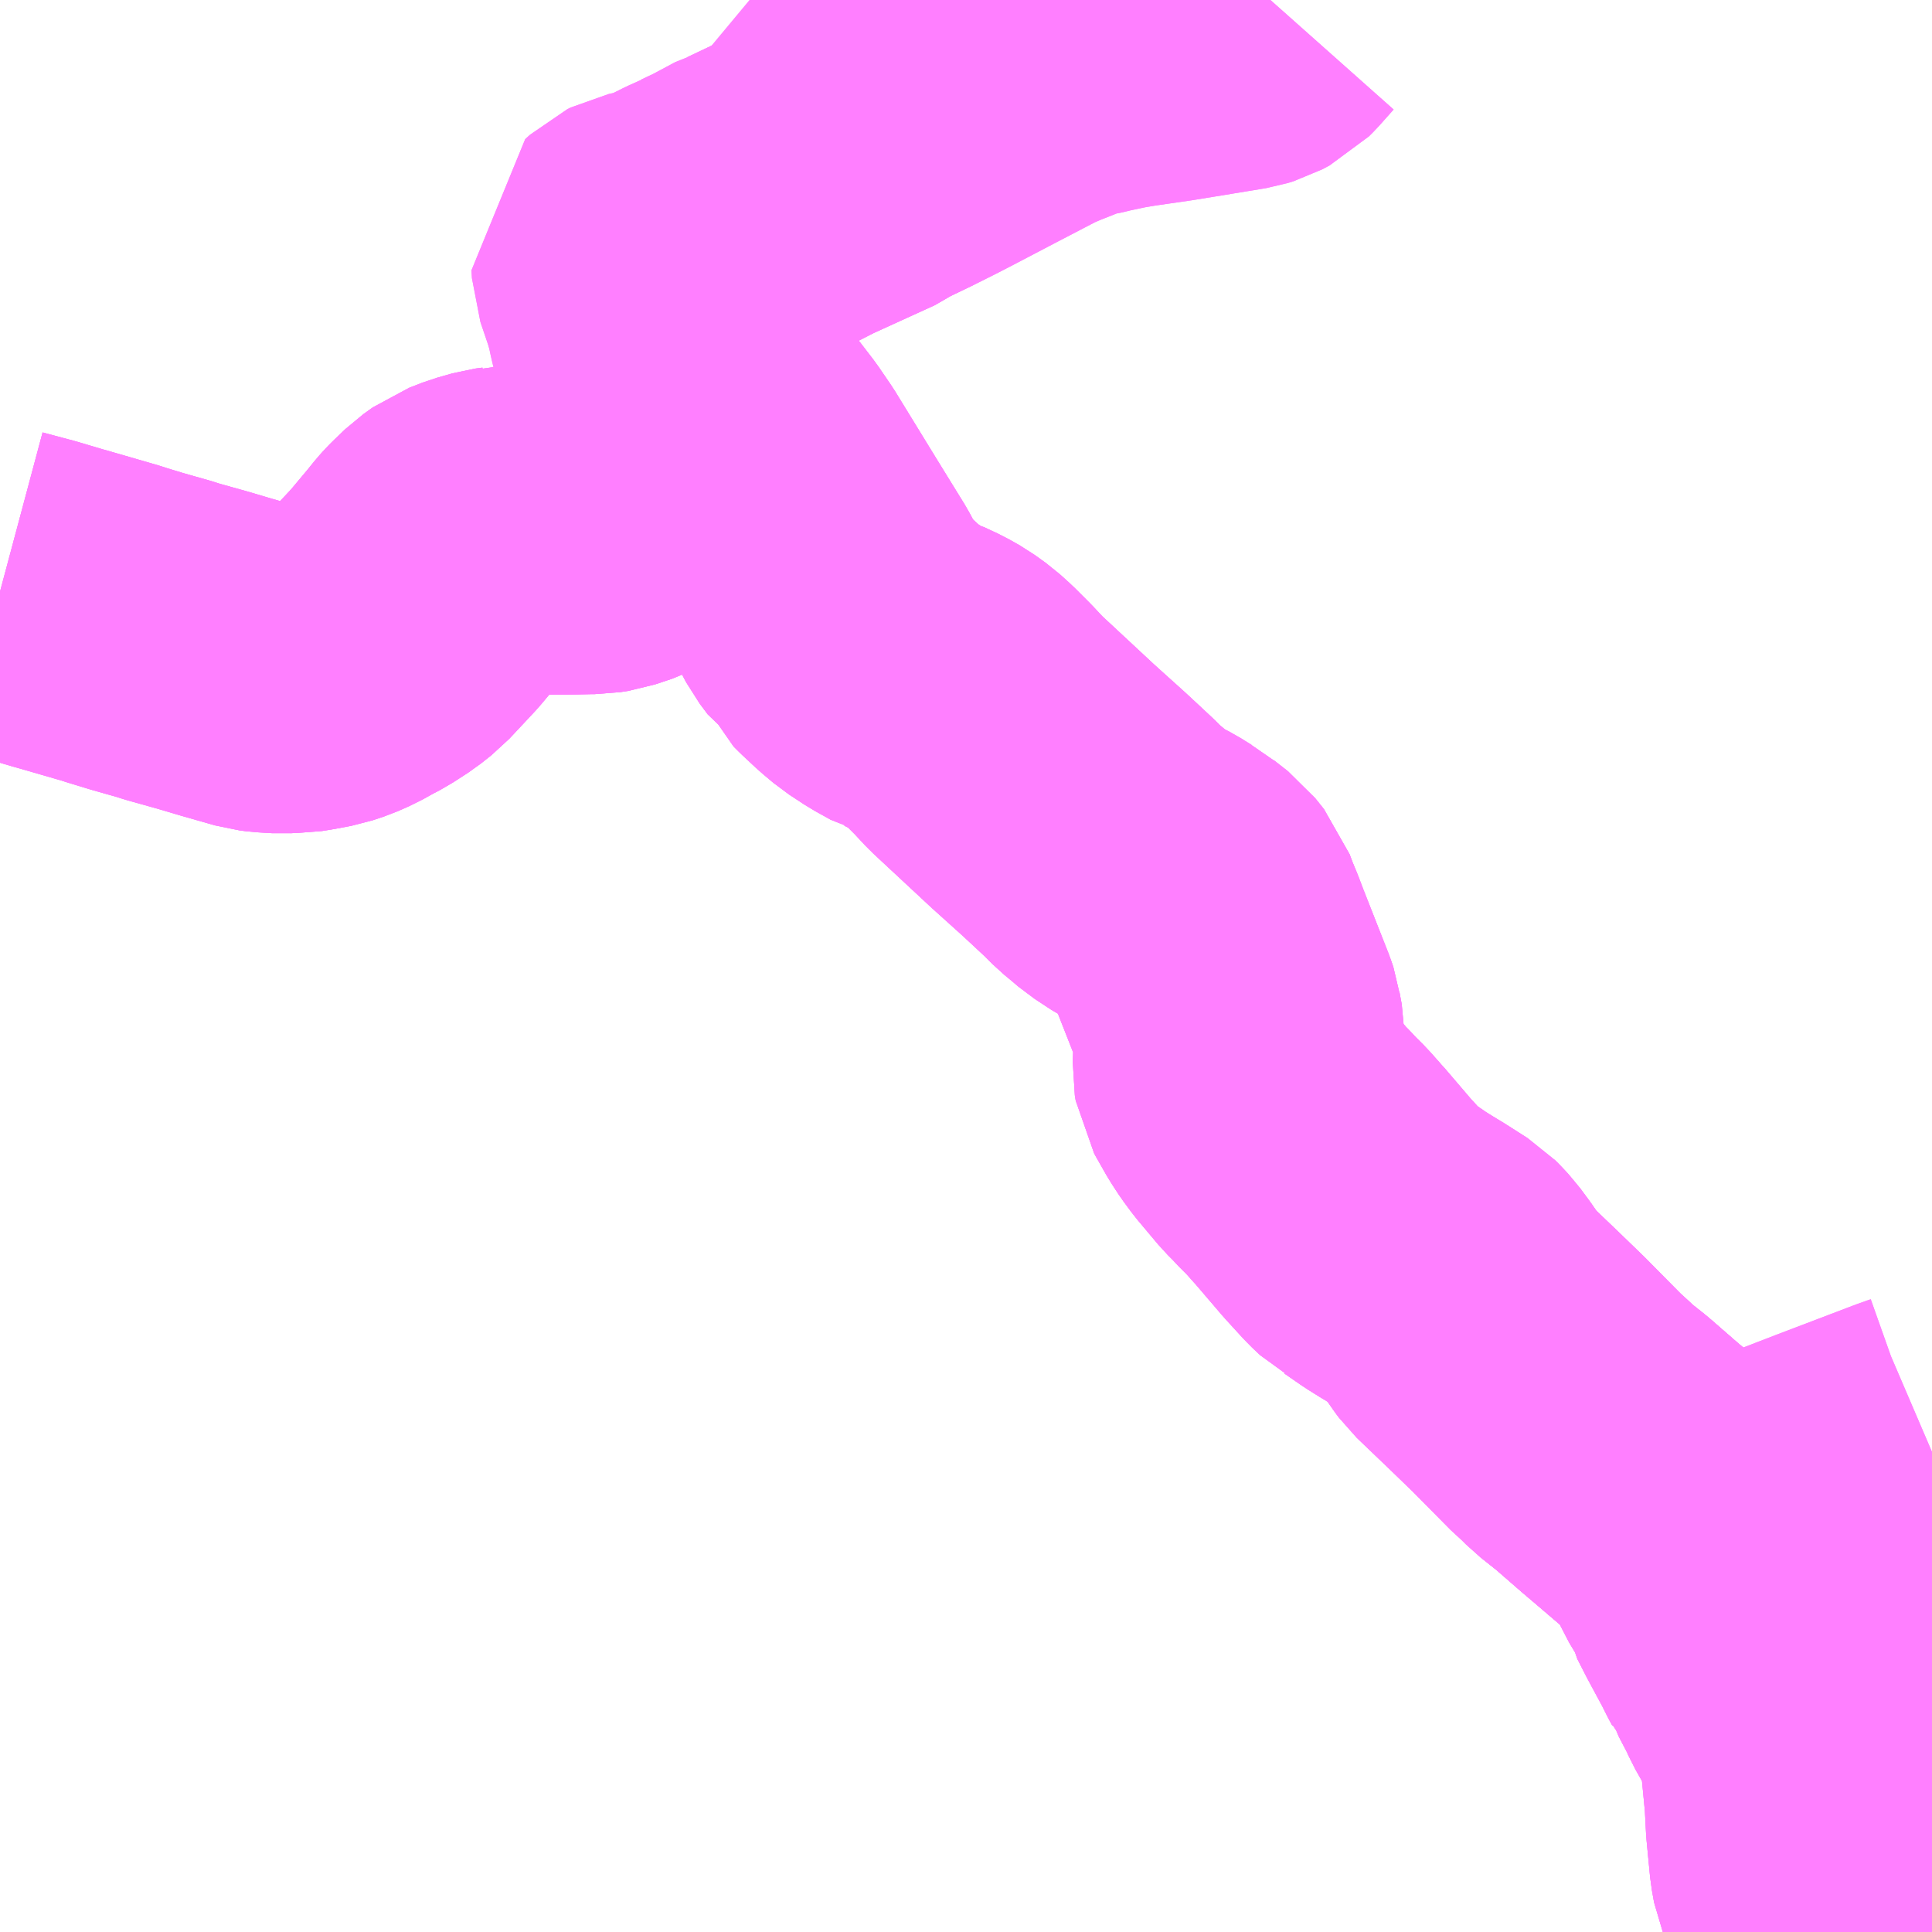 <?xml version="1.0" encoding="UTF-8"?>
<svg  xmlns="http://www.w3.org/2000/svg" xmlns:xlink="http://www.w3.org/1999/xlink" xmlns:go="http://purl.org/svgmap/profile" property="N07_001,N07_002,N07_003,N07_004,N07_005,N07_006,N07_007" viewBox="13983.398 -3678.223 4.395 4.395" go:dataArea="13983.3984375 -3678.22265625 4.39453125 4.39453125" >
<globalCoordinateSystem srsName="http://purl.org/crs/84" transform="matrix(100.0,0.0,0.0,-100.0,0.0,0.0)" />
<defs>
 <g id="p0" >
  <circle cx="0.0" cy="0.0" r="3" stroke="green" stroke-width="0.75" vector-effect="non-scaling-stroke" />
 </g>
</defs>
<g fill="none" fill-rule="evenodd" stroke="#FF00FF" stroke-width="0.75" opacity="0.5" vector-effect="non-scaling-stroke" stroke-linejoin="bevel" >
<path content="1,しおや交通（株）,氏家駅～西船生,999.9,999.9,999.9," xlink:title="1" d="M13987.662,-3673.828L13987.649,-3673.834L13987.643,-3673.837L13987.626,-3673.847L13987.597,-3673.871L13987.574,-3673.895L13987.544,-3673.933L13987.538,-3673.942L13987.53,-3673.961L13987.525,-3673.989L13987.517,-3674.072L13987.514,-3674.13L13987.507,-3674.203L13987.502,-3674.252L13987.497,-3674.27L13987.491,-3674.285L13987.488,-3674.299L13987.475,-3674.329L13987.466,-3674.345L13987.445,-3674.382L13987.437,-3674.4L13987.413,-3674.446L13987.41,-3674.455L13987.4,-3674.466L13987.395,-3674.477L13987.389,-3674.488L13987.375,-3674.516L13987.369,-3674.527L13987.341,-3674.579L13987.32,-3674.62L13987.317,-3674.635L13987.301,-3674.658L13987.269,-3674.72L13987.26,-3674.737L13987.243,-3674.763L13987.234,-3674.775L13987.224,-3674.784L13987.207,-3674.799L13987.185,-3674.817L13987.172,-3674.828L13987.144,-3674.852L13987.104,-3674.886L13987.042,-3674.94L13986.998,-3674.975L13986.977,-3674.996L13986.965,-3675.006L13986.875,-3675.097L13986.815,-3675.155L13986.769,-3675.199L13986.744,-3675.223L13986.738,-3675.231L13986.711,-3675.27L13986.691,-3675.297L13986.678,-3675.311L13986.671,-3675.318L13986.624,-3675.348L13986.596,-3675.365L13986.572,-3675.38L13986.533,-3675.407L13986.522,-3675.413L13986.504,-3675.43L13986.472,-3675.465L13986.462,-3675.476L13986.403,-3675.545L13986.398,-3675.551L13986.395,-3675.554L13986.371,-3675.581L13986.345,-3675.607L13986.338,-3675.615L13986.32,-3675.633L13986.299,-3675.658L13986.273,-3675.689L13986.256,-3675.712L13986.241,-3675.735L13986.22,-3675.772L13986.215,-3675.781L13986.213,-3675.793L13986.214,-3675.817L13986.217,-3675.854L13986.218,-3675.859L13986.218,-3675.87L13986.213,-3675.897L13986.212,-3675.904L13986.208,-3675.916L13986.149,-3676.066L13986.138,-3676.095L13986.126,-3676.124L13986.117,-3676.148L13986.097,-3676.173L13986.065,-3676.198L13986.058,-3676.204L13986.047,-3676.21L13986.023,-3676.225L13985.996,-3676.239L13985.958,-3676.264L13985.938,-3676.281L13985.921,-3676.295L13985.899,-3676.317L13985.869,-3676.345L13985.841,-3676.371L13985.77,-3676.435L13985.64,-3676.556L13985.612,-3676.586L13985.579,-3676.619L13985.558,-3676.638L13985.533,-3676.656L13985.51,-3676.669L13985.478,-3676.684L13985.47,-3676.686L13985.434,-3676.706L13985.399,-3676.729L13985.374,-3676.75L13985.344,-3676.778L13985.332,-3676.79L13985.321,-3676.814L13985.308,-3676.823L13985.29,-3676.847L13985.273,-3676.879L13985.215,-3676.973L13985.115,-3677.136L13985.087,-3677.177L13985.057,-3677.216L13985.047,-3677.226L13985.04,-3677.234L13985.019,-3677.245L13984.988,-3677.264L13984.973,-3677.271L13984.937,-3677.291L13984.938,-3677.275L13984.931,-3677.231L13984.926,-3677.202L13984.918,-3677.161L13984.916,-3677.153L13984.907,-3677.12L13984.892,-3677.077L13984.841,-3677.051L13984.809,-3677.035L13984.77,-3677.022L13984.751,-3677.019L13984.741,-3677.019L13984.695,-3677.018L13984.552,-3677.017L13984.545,-3677.015L13984.53,-3677.013L13984.495,-3677.003L13984.464,-3676.991L13984.443,-3676.976L13984.419,-3676.953L13984.412,-3676.946L13984.404,-3676.937L13984.387,-3676.916L13984.341,-3676.861L13984.283,-3676.799L13984.259,-3676.78L13984.225,-3676.758L13984.204,-3676.747L13984.177,-3676.732L13984.152,-3676.721L13984.128,-3676.713L13984.091,-3676.706L13984.072,-3676.703L13984.057,-3676.703L13984.039,-3676.702L13984.006,-3676.704L13983.99,-3676.706L13983.913,-3676.728L13983.859,-3676.744L13983.791,-3676.763L13983.769,-3676.77L13983.737,-3676.779L13983.709,-3676.787L13983.663,-3676.801L13983.651,-3676.805L13983.537,-3676.838L13983.533,-3676.839L13983.469,-3676.858L13983.398,-3676.877"/>
<path content="1,しおや交通（株）,矢板駅～塩谷高校,999.9,999.9,999.9," xlink:title="1" d="M13987.793,-3674.92L13987.779,-3674.914L13987.748,-3674.903L13987.572,-3674.836L13987.445,-3674.787L13987.314,-3674.738L13987.279,-3674.725L13987.269,-3674.72L13987.26,-3674.737L13987.243,-3674.763L13987.234,-3674.775L13987.224,-3674.784L13987.207,-3674.799L13987.185,-3674.817L13987.172,-3674.828L13987.144,-3674.852L13987.104,-3674.886L13987.042,-3674.94L13986.998,-3674.975"/>
<path content="1,しおや交通（株）,矢板駅～西船生,999.9,999.9,999.9," xlink:title="1" d="M13984.988,-3677.264L13984.973,-3677.271L13984.937,-3677.291"/>
<path content="1,しおや交通（株）,矢板駅～西船生,999.9,999.9,999.9," xlink:title="1" d="M13984.937,-3677.291L13984.938,-3677.275L13984.931,-3677.231L13984.926,-3677.202L13984.918,-3677.161L13984.916,-3677.153L13984.907,-3677.12L13984.892,-3677.077L13984.841,-3677.051L13984.809,-3677.035L13984.77,-3677.022L13984.751,-3677.019L13984.741,-3677.019L13984.695,-3677.018L13984.552,-3677.017L13984.545,-3677.015L13984.53,-3677.013L13984.495,-3677.003L13984.464,-3676.991L13984.443,-3676.976L13984.419,-3676.953L13984.412,-3676.946L13984.404,-3676.937L13984.387,-3676.916L13984.341,-3676.861L13984.283,-3676.799L13984.259,-3676.78L13984.225,-3676.758L13984.204,-3676.747L13984.177,-3676.732L13984.152,-3676.721L13984.128,-3676.713L13984.091,-3676.706L13984.072,-3676.703L13984.057,-3676.703L13984.039,-3676.702L13984.006,-3676.704L13983.99,-3676.706L13983.913,-3676.728L13983.859,-3676.744L13983.791,-3676.763L13983.769,-3676.77L13983.737,-3676.779L13983.709,-3676.787L13983.663,-3676.801L13983.651,-3676.805L13983.537,-3676.838L13983.533,-3676.839L13983.469,-3676.858L13983.398,-3676.877"/>
<path content="1,しおや交通（株）,矢板駅～西船生,999.9,999.9,999.9," xlink:title="1" d="M13986.288,-3678.223L13986.256,-3678.187L13986.247,-3678.178L13986.23,-3678.169L13986.217,-3678.165L13986.205,-3678.163L13986.144,-3678.153L13986.12,-3678.149L13986.095,-3678.145L13986.052,-3678.138L13985.969,-3678.126L13985.927,-3678.119L13985.912,-3678.115L13985.893,-3678.112L13985.879,-3678.108L13985.83,-3678.098L13985.817,-3678.093L13985.785,-3678.08L13985.762,-3678.071L13985.729,-3678.057L13985.631,-3678.006L13985.526,-3677.951L13985.489,-3677.932L13985.451,-3677.913L13985.397,-3677.887L13985.383,-3677.88L13985.369,-3677.87L13985.222,-3677.803L13985.181,-3677.782L13985.122,-3677.754L13985.111,-3677.751L13985.053,-3677.72L13985.017,-3677.703L13985.016,-3677.703L13985.012,-3677.7L13984.983,-3677.687L13984.925,-3677.658L13984.919,-3677.657L13984.891,-3677.649L13984.864,-3677.643L13984.856,-3677.639L13984.845,-3677.629L13984.846,-3677.611L13984.866,-3677.552L13984.873,-3677.528L13984.875,-3677.521L13984.878,-3677.507L13984.881,-3677.493L13984.886,-3677.472L13984.888,-3677.466L13984.89,-3677.46L13984.896,-3677.435L13984.906,-3677.404L13984.907,-3677.399L13984.91,-3677.391L13984.923,-3677.351L13984.926,-3677.338L13984.932,-3677.313L13984.933,-3677.311L13984.935,-3677.3L13984.937,-3677.291"/>
<path content="1,塩谷町,鳥羽ー東古屋,4.0,0.0,0.0," xlink:title="1" d="M13985.111,-3677.751L13985.122,-3677.754L13985.181,-3677.782L13985.222,-3677.803L13985.369,-3677.87L13985.383,-3677.88L13985.397,-3677.887L13985.451,-3677.913L13985.423,-3677.936L13985.324,-3678.025L13985.274,-3678.076L13985.268,-3678.083L13985.194,-3678.158L13985.168,-3678.179L13985.109,-3678.218L13985.103,-3678.223"/>
<path content="1,藤田合同タクシー（株）,矢板駅～塩谷高校,999.9,999.9,999.9," xlink:title="1" d="M13987.793,-3674.92L13987.779,-3674.914L13987.748,-3674.903L13987.572,-3674.836L13987.445,-3674.787L13987.314,-3674.738L13987.279,-3674.725L13987.269,-3674.72L13987.26,-3674.737L13987.243,-3674.763L13987.234,-3674.775L13987.224,-3674.784L13987.207,-3674.799L13987.185,-3674.817L13987.172,-3674.828L13987.144,-3674.852L13987.104,-3674.886L13987.042,-3674.94L13986.998,-3674.975"/>
<path content="1,藤田合同タクシー（株）,矢板駅～新高徳駅,999.9,999.9,999.9," xlink:title="1" d="M13984.988,-3677.264L13984.973,-3677.271L13984.937,-3677.291"/>
<path content="1,藤田合同タクシー（株）,矢板駅～新高徳駅,999.9,999.9,999.9," xlink:title="1" d="M13984.937,-3677.291L13984.938,-3677.275L13984.931,-3677.231L13984.926,-3677.202L13984.918,-3677.161L13984.916,-3677.153L13984.907,-3677.12L13984.892,-3677.077L13984.841,-3677.051L13984.809,-3677.035L13984.77,-3677.022L13984.751,-3677.019L13984.741,-3677.019L13984.695,-3677.018L13984.552,-3677.017L13984.545,-3677.015L13984.53,-3677.013L13984.495,-3677.003L13984.464,-3676.991L13984.443,-3676.976L13984.419,-3676.953L13984.412,-3676.946L13984.404,-3676.937L13984.387,-3676.916L13984.341,-3676.861L13984.283,-3676.799L13984.259,-3676.78L13984.225,-3676.758L13984.204,-3676.747L13984.177,-3676.732L13984.152,-3676.721L13984.128,-3676.713L13984.091,-3676.706L13984.072,-3676.703L13984.057,-3676.703L13984.039,-3676.702L13984.006,-3676.704L13983.99,-3676.706L13983.913,-3676.728L13983.859,-3676.744L13983.791,-3676.763L13983.769,-3676.77L13983.737,-3676.779L13983.709,-3676.787L13983.663,-3676.801L13983.651,-3676.805L13983.537,-3676.838L13983.533,-3676.839L13983.469,-3676.858L13983.398,-3676.877"/>
<path content="1,藤田合同タクシー（株）,矢板駅～新高徳駅,999.9,999.9,999.9," xlink:title="1" d="M13986.288,-3678.223L13986.256,-3678.187L13986.247,-3678.178L13986.23,-3678.169L13986.217,-3678.165L13986.205,-3678.163L13986.144,-3678.153L13986.12,-3678.149L13986.095,-3678.145L13986.052,-3678.138L13985.969,-3678.126L13985.927,-3678.119L13985.912,-3678.115L13985.893,-3678.112L13985.879,-3678.108L13985.83,-3678.098L13985.817,-3678.093L13985.785,-3678.08L13985.762,-3678.071L13985.729,-3678.057L13985.631,-3678.006L13985.526,-3677.951L13985.489,-3677.932L13985.451,-3677.913L13985.397,-3677.887L13985.383,-3677.88L13985.369,-3677.87L13985.222,-3677.803L13985.181,-3677.782L13985.122,-3677.754L13985.111,-3677.751L13985.053,-3677.72L13985.017,-3677.703L13985.016,-3677.703L13985.012,-3677.7L13984.983,-3677.687L13984.925,-3677.658L13984.919,-3677.657L13984.891,-3677.649L13984.864,-3677.643L13984.856,-3677.639L13984.845,-3677.629L13984.846,-3677.611L13984.866,-3677.552L13984.873,-3677.528L13984.875,-3677.521L13984.878,-3677.507L13984.881,-3677.493L13984.886,-3677.472L13984.888,-3677.466L13984.89,-3677.46L13984.896,-3677.435L13984.906,-3677.404L13984.907,-3677.399L13984.91,-3677.391L13984.923,-3677.351L13984.926,-3677.338L13984.932,-3677.313L13984.933,-3677.311L13984.935,-3677.3L13984.937,-3677.291"/>
<path content="1,関東自動車（株）,今里車庫・玉生車庫,0.5,0.0,0.0," xlink:title="1" d="M13987.55,-3673.828L13987.558,-3673.85L13987.574,-3673.895L13987.544,-3673.933L13987.538,-3673.942L13987.53,-3673.961L13987.525,-3673.989L13987.517,-3674.072L13987.514,-3674.13L13987.507,-3674.203L13987.502,-3674.252L13987.497,-3674.27L13987.491,-3674.285L13987.488,-3674.299L13987.475,-3674.329L13987.466,-3674.345L13987.445,-3674.382L13987.437,-3674.4L13987.413,-3674.446L13987.41,-3674.455L13987.4,-3674.466L13987.395,-3674.477L13987.389,-3674.488L13987.375,-3674.516L13987.369,-3674.527L13987.341,-3674.579L13987.32,-3674.62L13987.317,-3674.635L13987.301,-3674.658L13987.269,-3674.72L13987.26,-3674.737L13987.243,-3674.763L13987.234,-3674.775L13987.224,-3674.784L13987.207,-3674.799L13987.185,-3674.817L13987.172,-3674.828L13987.144,-3674.852L13987.104,-3674.886L13987.042,-3674.94L13986.998,-3674.975L13986.977,-3674.996L13986.965,-3675.006L13986.875,-3675.097L13986.815,-3675.155L13986.769,-3675.199L13986.744,-3675.223L13986.738,-3675.231L13986.711,-3675.27L13986.691,-3675.297L13986.678,-3675.311L13986.671,-3675.318L13986.624,-3675.348L13986.596,-3675.365L13986.572,-3675.38L13986.533,-3675.407L13986.522,-3675.413L13986.504,-3675.43L13986.472,-3675.465L13986.462,-3675.476L13986.403,-3675.545L13986.398,-3675.551L13986.395,-3675.554L13986.371,-3675.581L13986.345,-3675.607L13986.338,-3675.615L13986.32,-3675.633L13986.299,-3675.658L13986.273,-3675.689L13986.256,-3675.712L13986.241,-3675.735L13986.22,-3675.772L13986.215,-3675.781L13986.213,-3675.793L13986.214,-3675.817L13986.217,-3675.854L13986.218,-3675.859L13986.218,-3675.87L13986.213,-3675.897L13986.212,-3675.904L13986.208,-3675.916L13986.149,-3676.066L13986.138,-3676.095L13986.126,-3676.124L13986.117,-3676.148L13986.097,-3676.173L13986.065,-3676.198L13986.058,-3676.204L13986.047,-3676.21L13986.023,-3676.225L13985.996,-3676.239L13985.958,-3676.264L13985.938,-3676.281L13985.921,-3676.295L13985.899,-3676.317L13985.869,-3676.345L13985.841,-3676.371L13985.77,-3676.435L13985.64,-3676.556L13985.612,-3676.586L13985.579,-3676.619L13985.558,-3676.638L13985.533,-3676.656L13985.51,-3676.669L13985.478,-3676.684L13985.47,-3676.686L13985.434,-3676.706L13985.399,-3676.729L13985.374,-3676.75L13985.344,-3676.778L13985.332,-3676.79L13985.321,-3676.814L13985.308,-3676.823L13985.29,-3676.847L13985.273,-3676.879L13985.215,-3676.973L13985.115,-3677.136L13985.087,-3677.177L13985.057,-3677.216L13985.047,-3677.226L13985.04,-3677.234L13985.019,-3677.245L13984.988,-3677.264L13984.973,-3677.271L13984.937,-3677.291L13984.935,-3677.3L13984.933,-3677.311L13984.932,-3677.313L13984.926,-3677.338L13984.923,-3677.351L13984.91,-3677.391L13984.907,-3677.399L13984.906,-3677.404L13984.896,-3677.435L13984.89,-3677.46"/>
<path content="1,関東自動車（株）,駒生営業所・健康の森・玉生車庫,9.0,7.0,6.5," xlink:title="1" d="M13987.55,-3673.828L13987.558,-3673.85L13987.574,-3673.895L13987.544,-3673.933L13987.538,-3673.942L13987.53,-3673.961L13987.525,-3673.989L13987.517,-3674.072L13987.514,-3674.13L13987.507,-3674.203L13987.502,-3674.252L13987.497,-3674.27L13987.491,-3674.285L13987.488,-3674.299L13987.475,-3674.329L13987.466,-3674.345L13987.445,-3674.382L13987.437,-3674.4L13987.413,-3674.446L13987.41,-3674.455L13987.4,-3674.466L13987.395,-3674.477L13987.389,-3674.488L13987.375,-3674.516L13987.369,-3674.527L13987.341,-3674.579L13987.32,-3674.62L13987.317,-3674.635L13987.301,-3674.658L13987.269,-3674.72L13987.26,-3674.737L13987.243,-3674.763L13987.234,-3674.775L13987.224,-3674.784L13987.207,-3674.799L13987.185,-3674.817L13987.172,-3674.828L13987.144,-3674.852L13987.104,-3674.886L13987.042,-3674.94L13986.998,-3674.975L13986.977,-3674.996L13986.965,-3675.006L13986.875,-3675.097L13986.815,-3675.155L13986.769,-3675.199L13986.744,-3675.223L13986.738,-3675.231L13986.711,-3675.27L13986.691,-3675.297L13986.678,-3675.311L13986.671,-3675.318L13986.624,-3675.348L13986.596,-3675.365L13986.572,-3675.38L13986.533,-3675.407L13986.522,-3675.413L13986.504,-3675.43L13986.472,-3675.465L13986.462,-3675.476L13986.403,-3675.545L13986.398,-3675.551L13986.395,-3675.554L13986.371,-3675.581L13986.345,-3675.607L13986.338,-3675.615L13986.32,-3675.633L13986.299,-3675.658L13986.273,-3675.689L13986.256,-3675.712L13986.241,-3675.735L13986.22,-3675.772L13986.215,-3675.781L13986.213,-3675.793L13986.214,-3675.817L13986.217,-3675.854L13986.218,-3675.859L13986.218,-3675.87L13986.213,-3675.897L13986.212,-3675.904L13986.208,-3675.916L13986.149,-3676.066L13986.138,-3676.095L13986.126,-3676.124L13986.117,-3676.148L13986.097,-3676.173L13986.065,-3676.198L13986.058,-3676.204L13986.047,-3676.21L13986.023,-3676.225L13985.996,-3676.239L13985.958,-3676.264L13985.938,-3676.281L13985.921,-3676.295L13985.899,-3676.317L13985.869,-3676.345L13985.841,-3676.371L13985.77,-3676.435L13985.64,-3676.556L13985.612,-3676.586L13985.579,-3676.619L13985.558,-3676.638L13985.533,-3676.656L13985.51,-3676.669L13985.478,-3676.684L13985.47,-3676.686L13985.434,-3676.706L13985.399,-3676.729L13985.374,-3676.75L13985.344,-3676.778L13985.332,-3676.79L13985.321,-3676.814L13985.308,-3676.823L13985.29,-3676.847L13985.273,-3676.879L13985.215,-3676.973L13985.115,-3677.136L13985.087,-3677.177L13985.057,-3677.216L13985.047,-3677.226L13985.04,-3677.234L13985.019,-3677.245L13984.988,-3677.264L13984.973,-3677.271L13984.937,-3677.291L13984.935,-3677.3L13984.933,-3677.311L13984.932,-3677.313L13984.926,-3677.338L13984.923,-3677.351L13984.91,-3677.391L13984.907,-3677.399L13984.906,-3677.404L13984.896,-3677.435L13984.89,-3677.46"/>
</g>
</svg>
